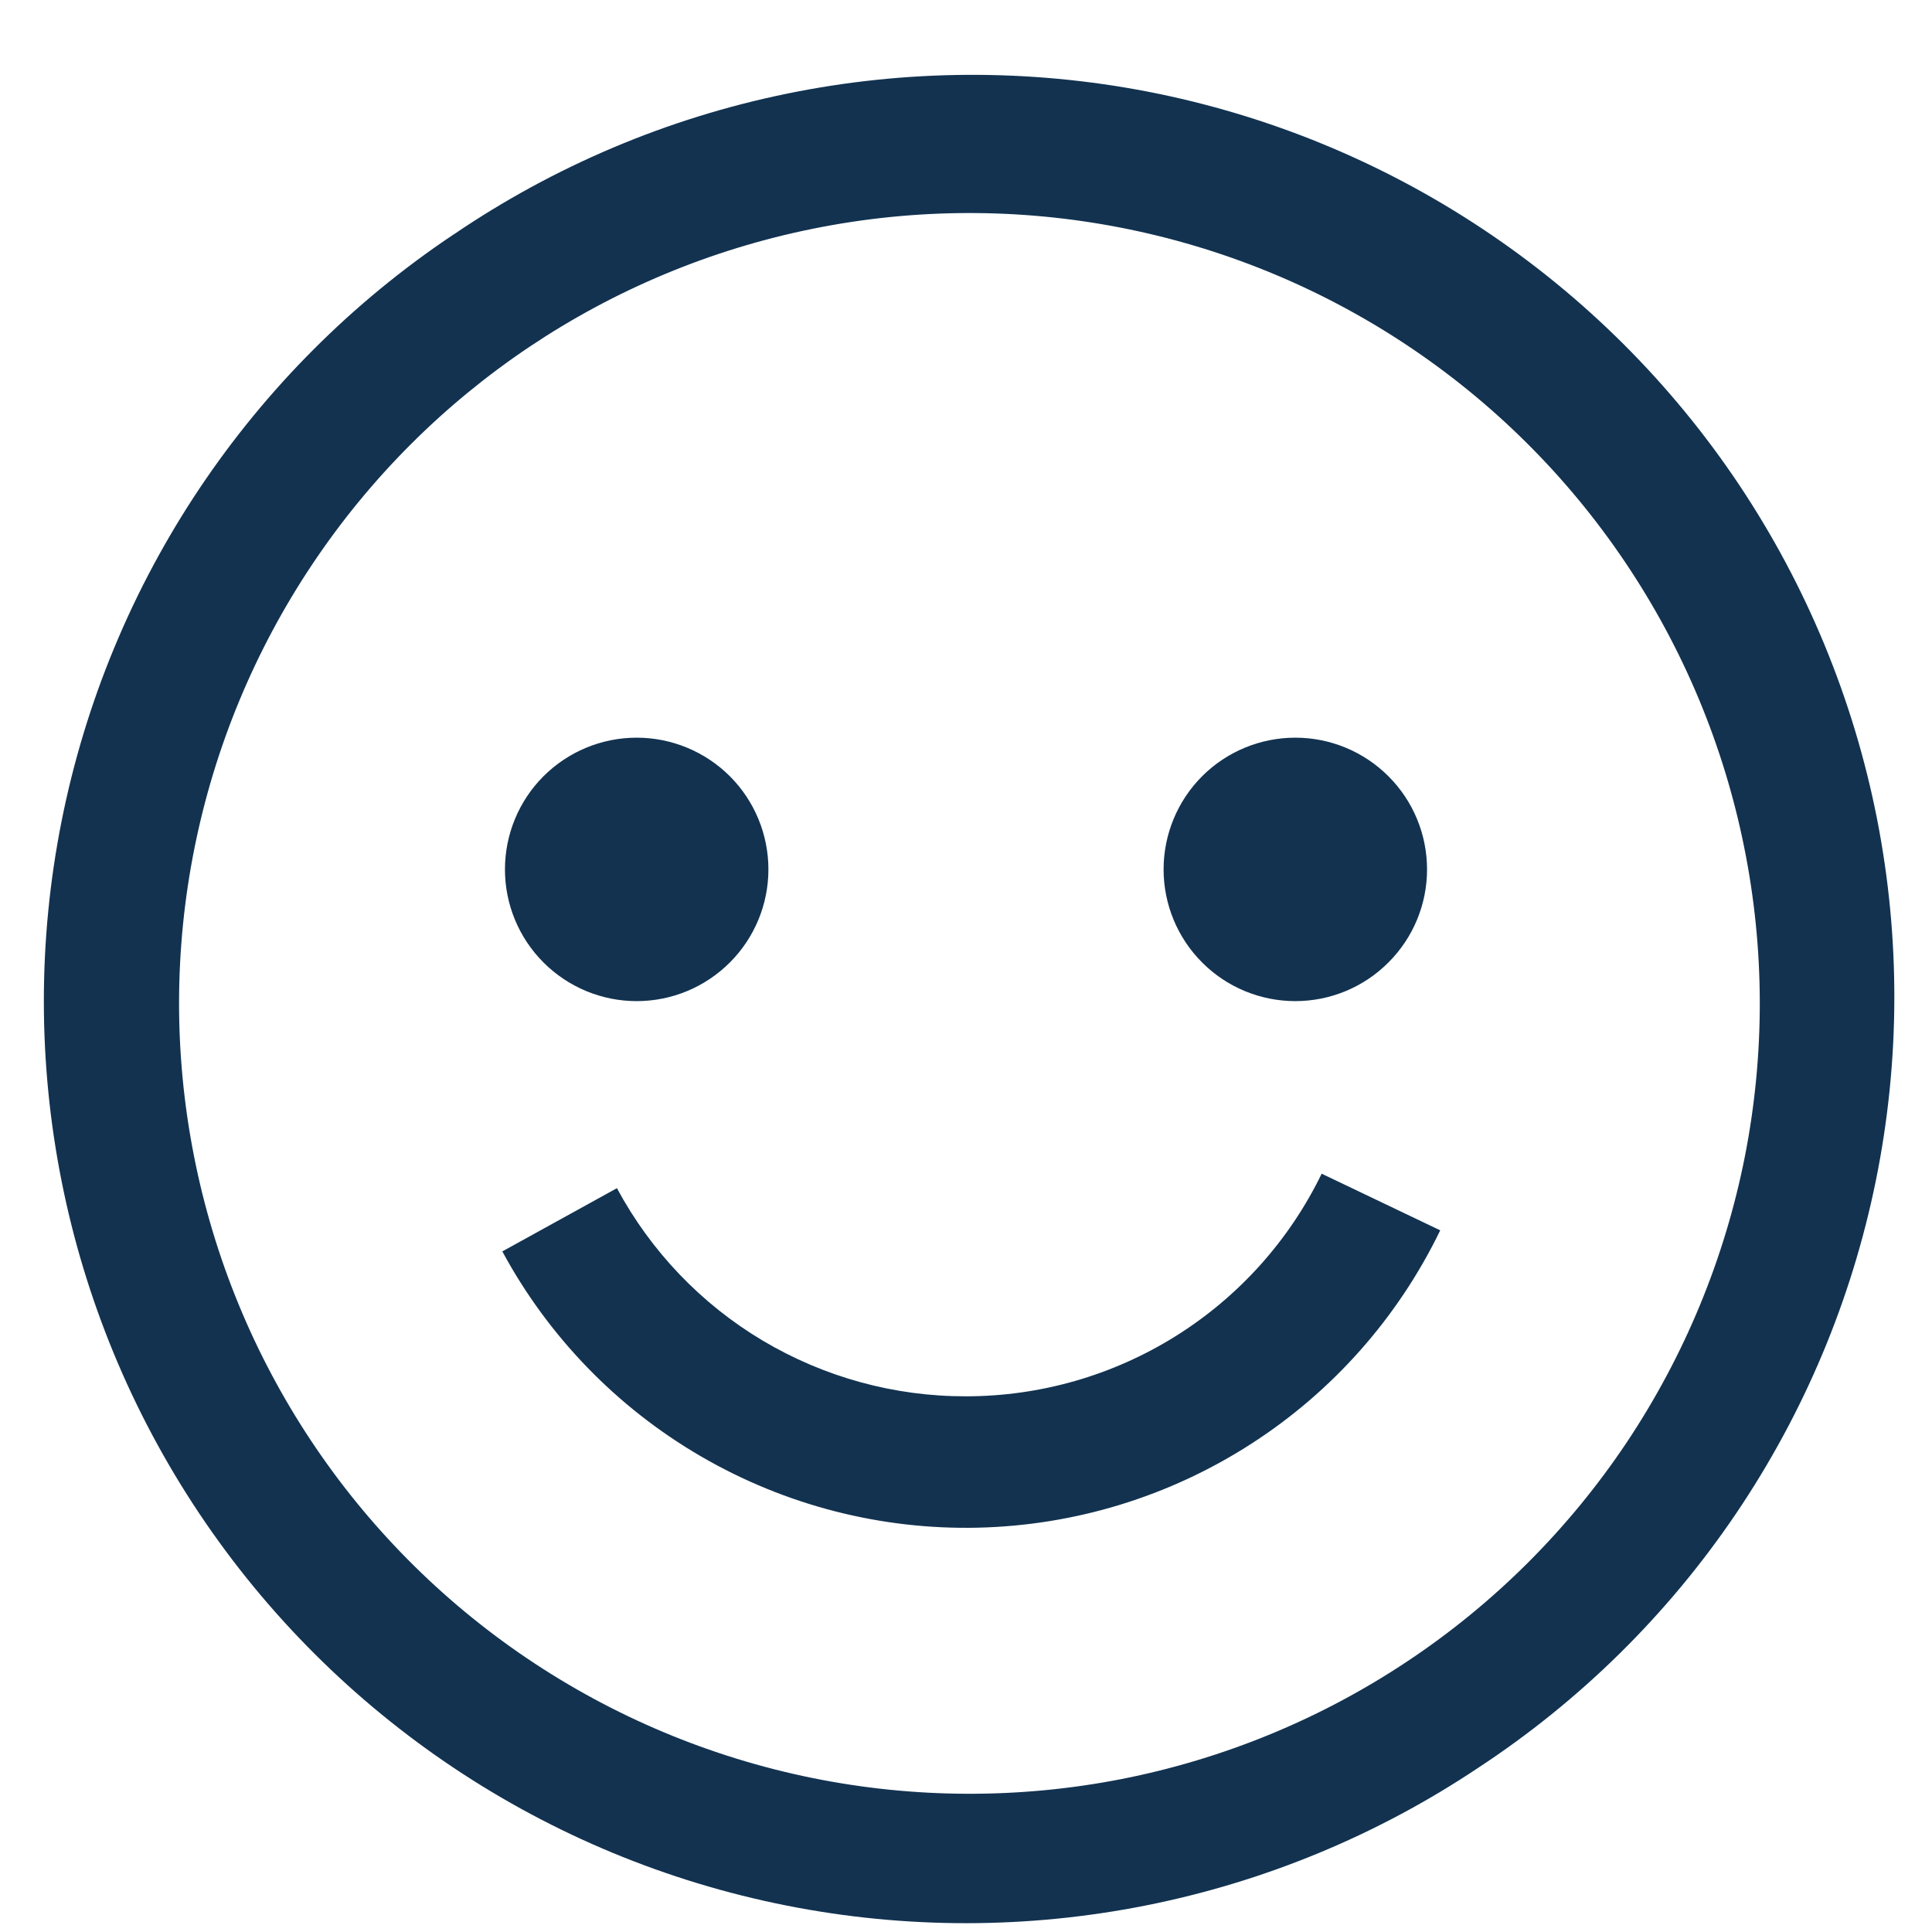 <svg width="22" height="22" viewBox="0 0 22 22" fill="none" xmlns="http://www.w3.org/2000/svg">
<path fill-rule="evenodd" clip-rule="evenodd" d="M5.166 2.67C6.313 1.89 7.602 1.345 8.959 1.067C10.317 0.788 11.717 0.781 13.077 1.045C14.438 1.31 15.733 1.842 16.887 2.61C18.041 3.377 19.032 4.366 19.802 5.518C20.572 6.671 21.106 7.964 21.374 9.324C21.641 10.684 21.637 12.084 21.361 13.442C21.085 14.801 20.543 16.091 19.766 17.239C18.989 18.387 17.992 19.369 16.833 20.13C14.518 21.677 11.683 22.241 8.952 21.698C6.22 21.155 3.816 19.549 2.269 17.234C0.722 14.919 0.158 12.084 0.701 9.352C1.244 6.621 2.85 4.217 5.165 2.67H5.166ZM6 18.883C6.983 19.547 8.087 20.01 9.249 20.246C10.412 20.482 11.609 20.486 12.773 20.258C13.936 20.029 15.043 19.573 16.03 18.915C17.017 18.258 17.864 17.412 18.523 16.426C19.181 15.44 19.639 14.333 19.869 13.17C20.098 12.006 20.096 10.809 19.861 9.646C19.627 8.484 19.165 7.379 18.502 6.396C17.84 5.413 16.989 4.57 15.999 3.916C14.014 2.605 11.591 2.133 9.26 2.604C6.928 3.074 4.877 4.448 3.556 6.426C2.234 8.404 1.749 10.825 2.208 13.159C2.666 15.494 4.029 17.552 6 18.883ZM8.75 9.9C8.75 10.298 8.592 10.679 8.311 10.96C8.029 11.242 7.648 11.4 7.25 11.4C6.852 11.4 6.471 11.242 6.189 10.96C5.908 10.679 5.75 10.298 5.75 9.9C5.75 9.502 5.908 9.12 6.189 8.839C6.471 8.558 6.852 8.4 7.25 8.4C7.648 8.4 8.029 8.558 8.311 8.839C8.592 9.12 8.75 9.502 8.75 9.9ZM16.25 9.9C16.25 10.298 16.092 10.679 15.81 10.96C15.529 11.242 15.148 11.4 14.75 11.4C14.352 11.4 13.97 11.242 13.689 10.96C13.408 10.679 13.25 10.298 13.25 9.9C13.25 9.502 13.408 9.12 13.689 8.839C13.97 8.558 14.352 8.4 14.75 8.4C15.148 8.4 15.529 8.558 15.81 8.839C16.092 9.12 16.25 9.502 16.25 9.9ZM11 15.9C10.185 15.902 9.384 15.682 8.684 15.265C7.984 14.848 7.411 14.248 7.025 13.53L5.72 14.25C6.245 15.222 7.028 16.03 7.984 16.585C8.939 17.14 10.029 17.421 11.133 17.396C12.238 17.371 13.314 17.042 14.243 16.444C15.173 15.847 15.919 15.004 16.4 14.01L15.05 13.365C14.681 14.125 14.105 14.766 13.389 15.214C12.673 15.662 11.845 15.9 11 15.9Z" fill="#123250"/>
</svg>
